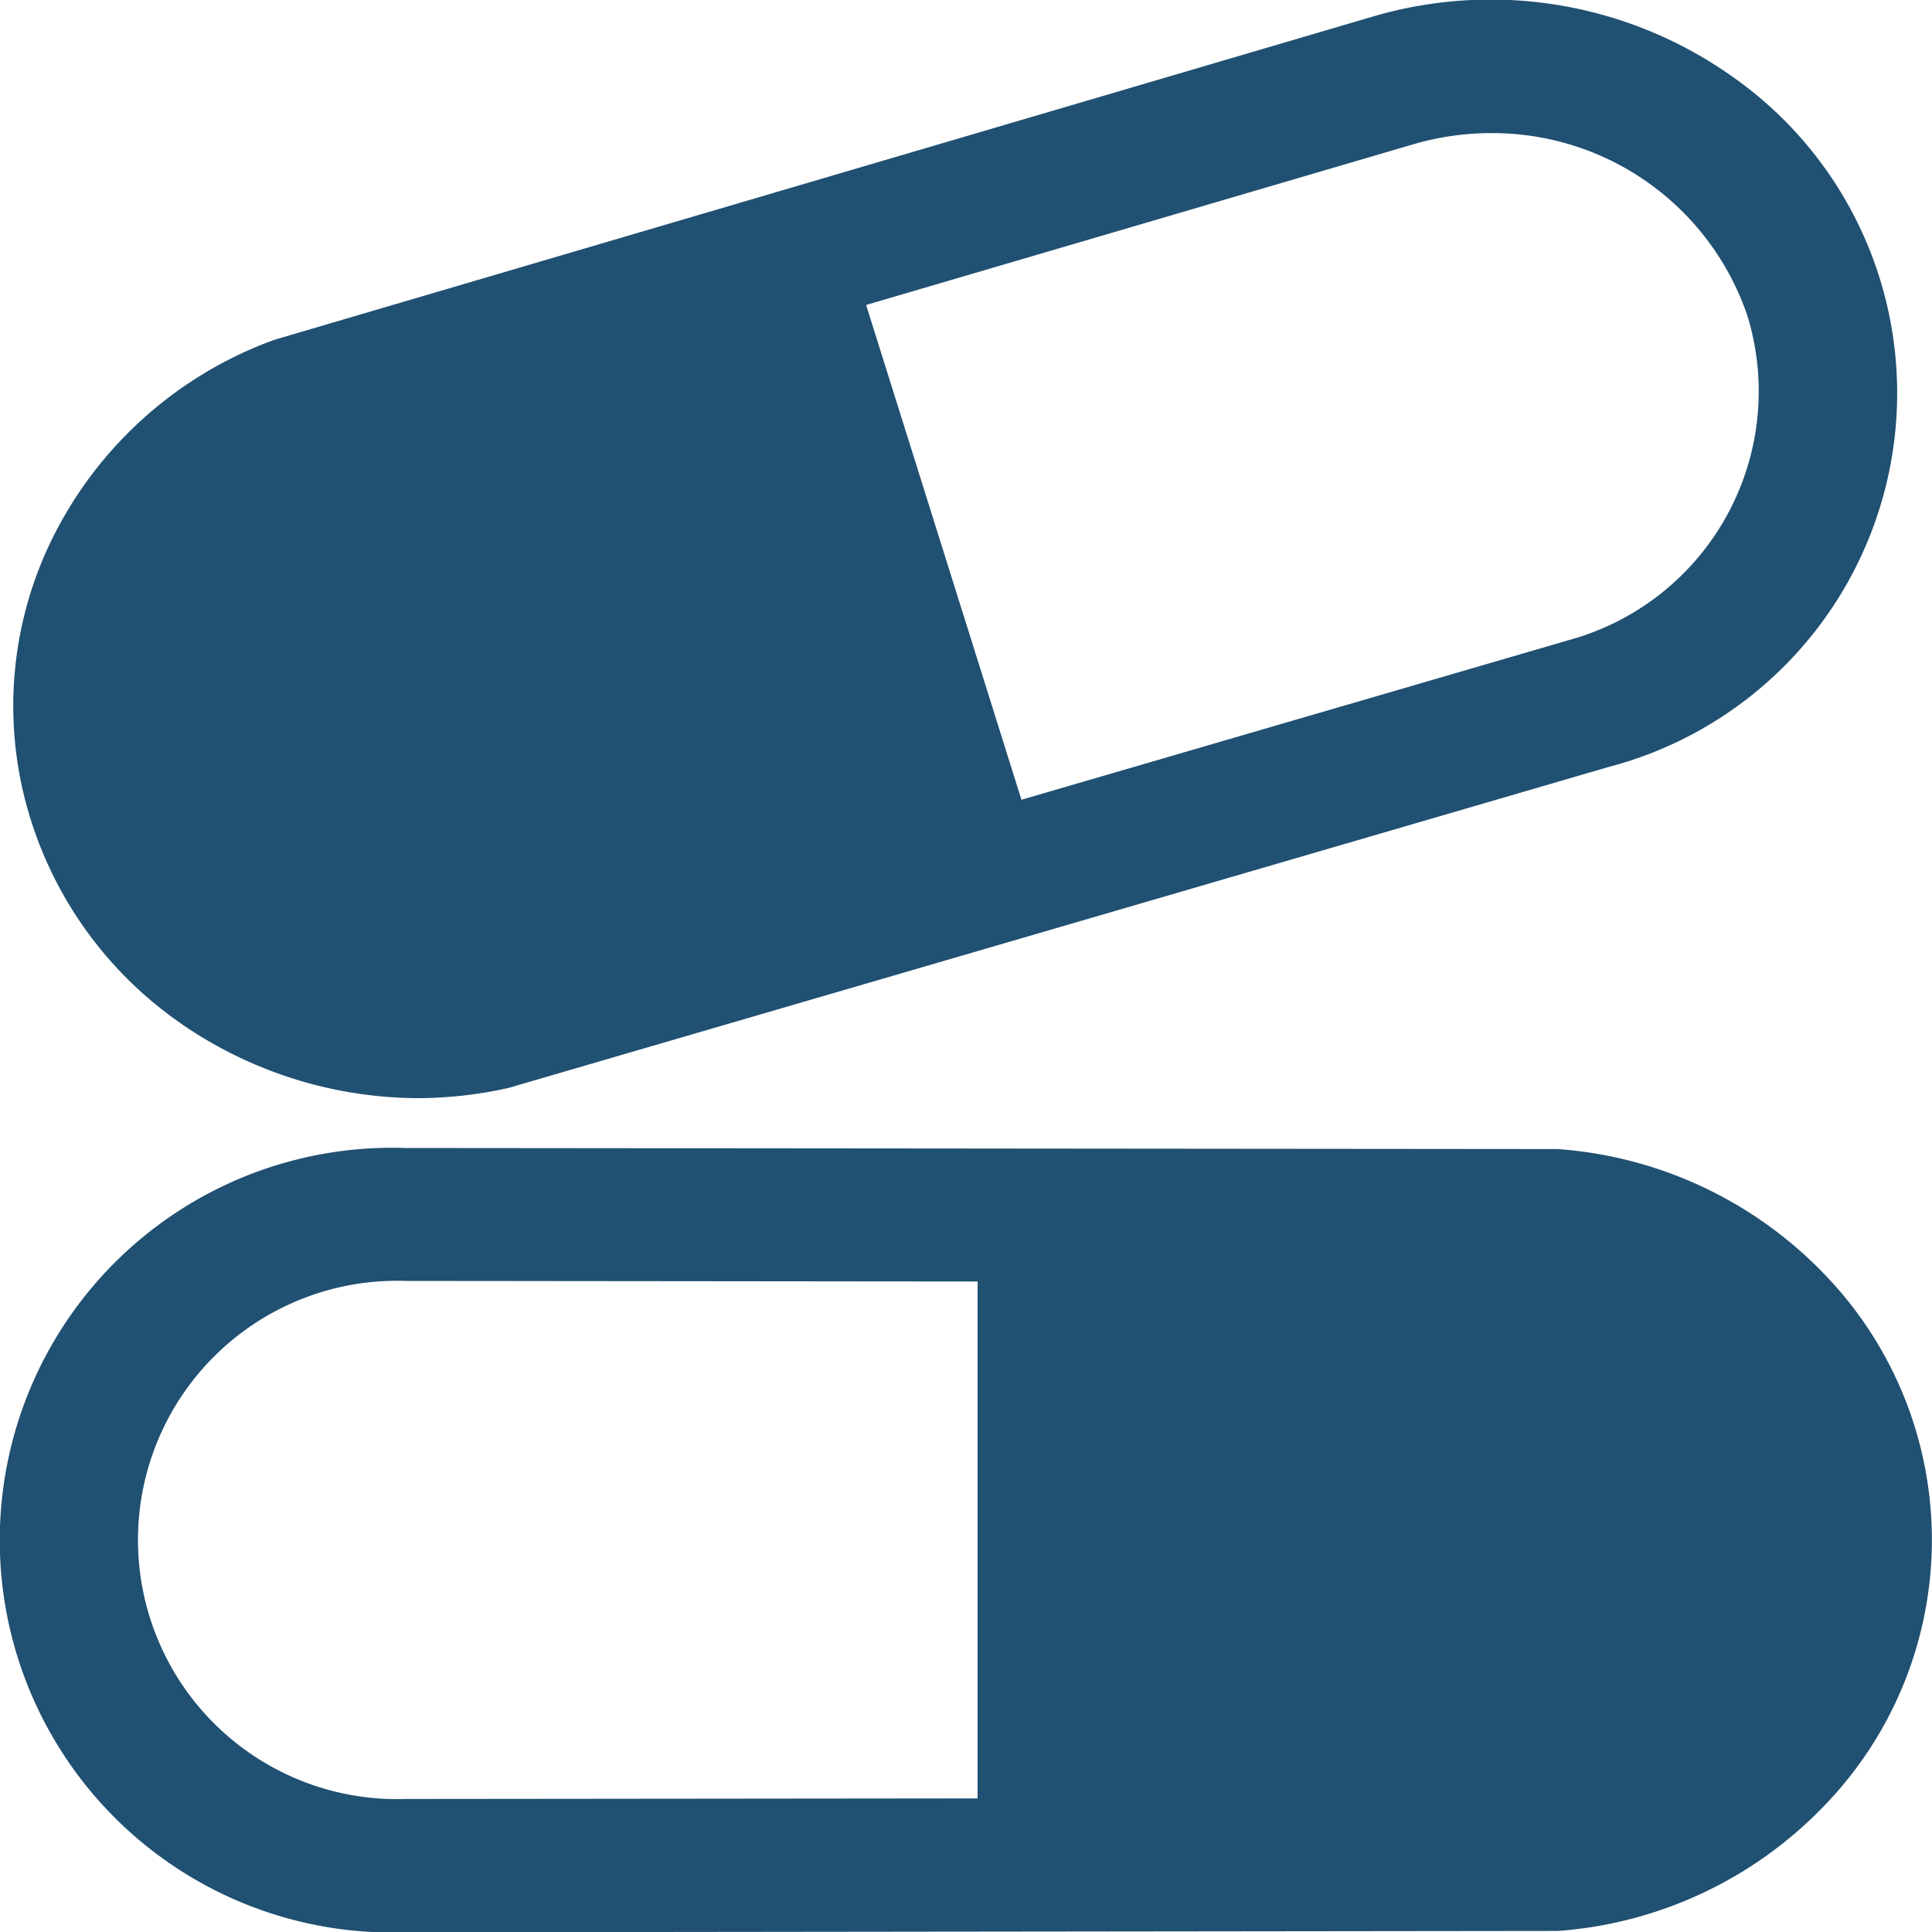 <svg xmlns="http://www.w3.org/2000/svg" width="20" height="20" viewBox="0 0 20 20">
  <path id="drug" d="M56,40.952a4.249,4.249,0,0,0-2.751-1.283l-.027,0-11.894-.011a4.062,4.062,0,1,0,0,8.119h0L53.2,47.763l.054,0A4.249,4.249,0,0,0,56,46.478a3.956,3.956,0,0,0,0-5.526Zm-8.754,5.439-5.919.006a2.683,2.683,0,1,1,0-5.363l5.919.006v5.352Zm-8.262-8.032a4.339,4.339,0,0,0,2.48.783h0a4.343,4.343,0,0,0,.9-.1l.027-.006,11.386-3.322a4,4,0,0,0,1.262-7.161,4.322,4.322,0,0,0-3.7-.608L39.989,31.285l-.051.017a4.138,4.138,0,0,0-2.247,2,3.918,3.918,0,0,0-.246,2.959A4.03,4.03,0,0,0,38.985,38.359Zm12.771-9.091a2.871,2.871,0,0,1,.807-.116,2.786,2.786,0,0,1,2.656,1.9A2.67,2.67,0,0,1,53.368,34.4L47.7,36.053l-1.608-5.122Z" transform="translate(-37.126 -27.774)" fill="#205072"/>
</svg>
